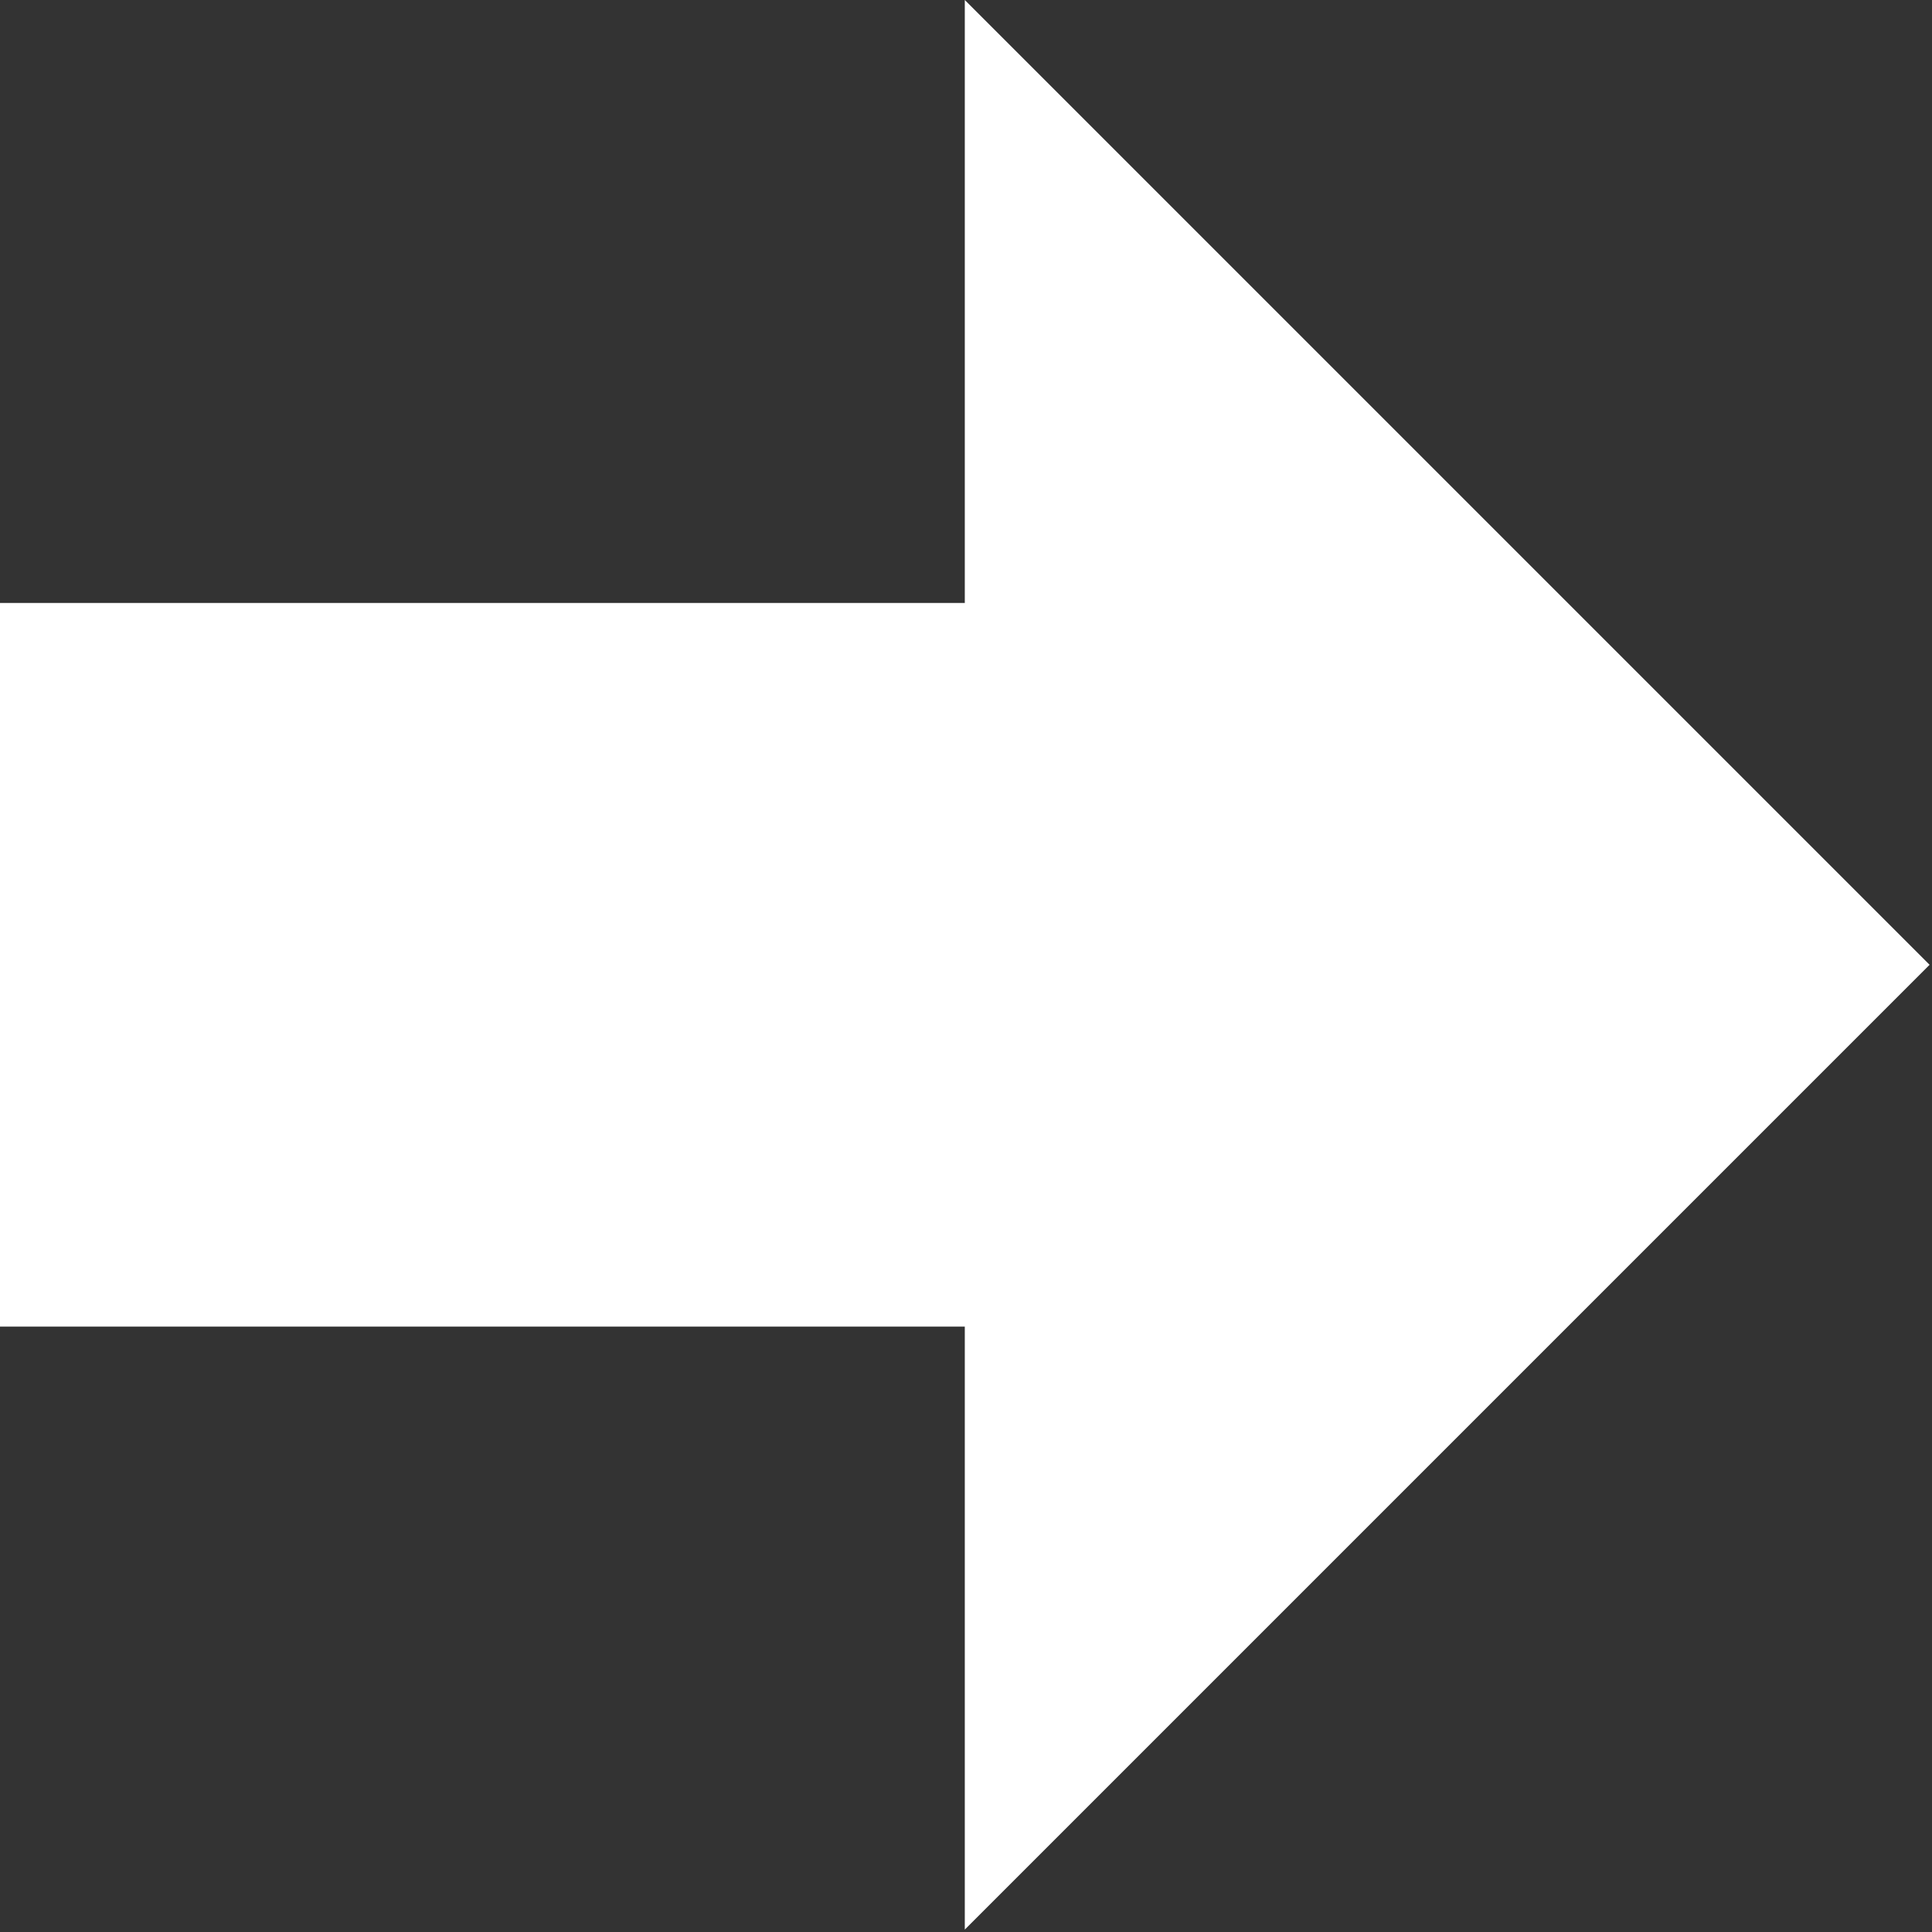 <svg width="534" height="534" viewBox="0 0 534 534" fill="none" xmlns="http://www.w3.org/2000/svg">
<rect x="0" y="0" width="534" height="534" fill="#333333" stroke="none"/>
<path d="M533.333 266.667L266.667 0V166.667H0.001L0 366.667H266.667V533.333L533.333 266.667Z" fill="white"/>
</svg>
